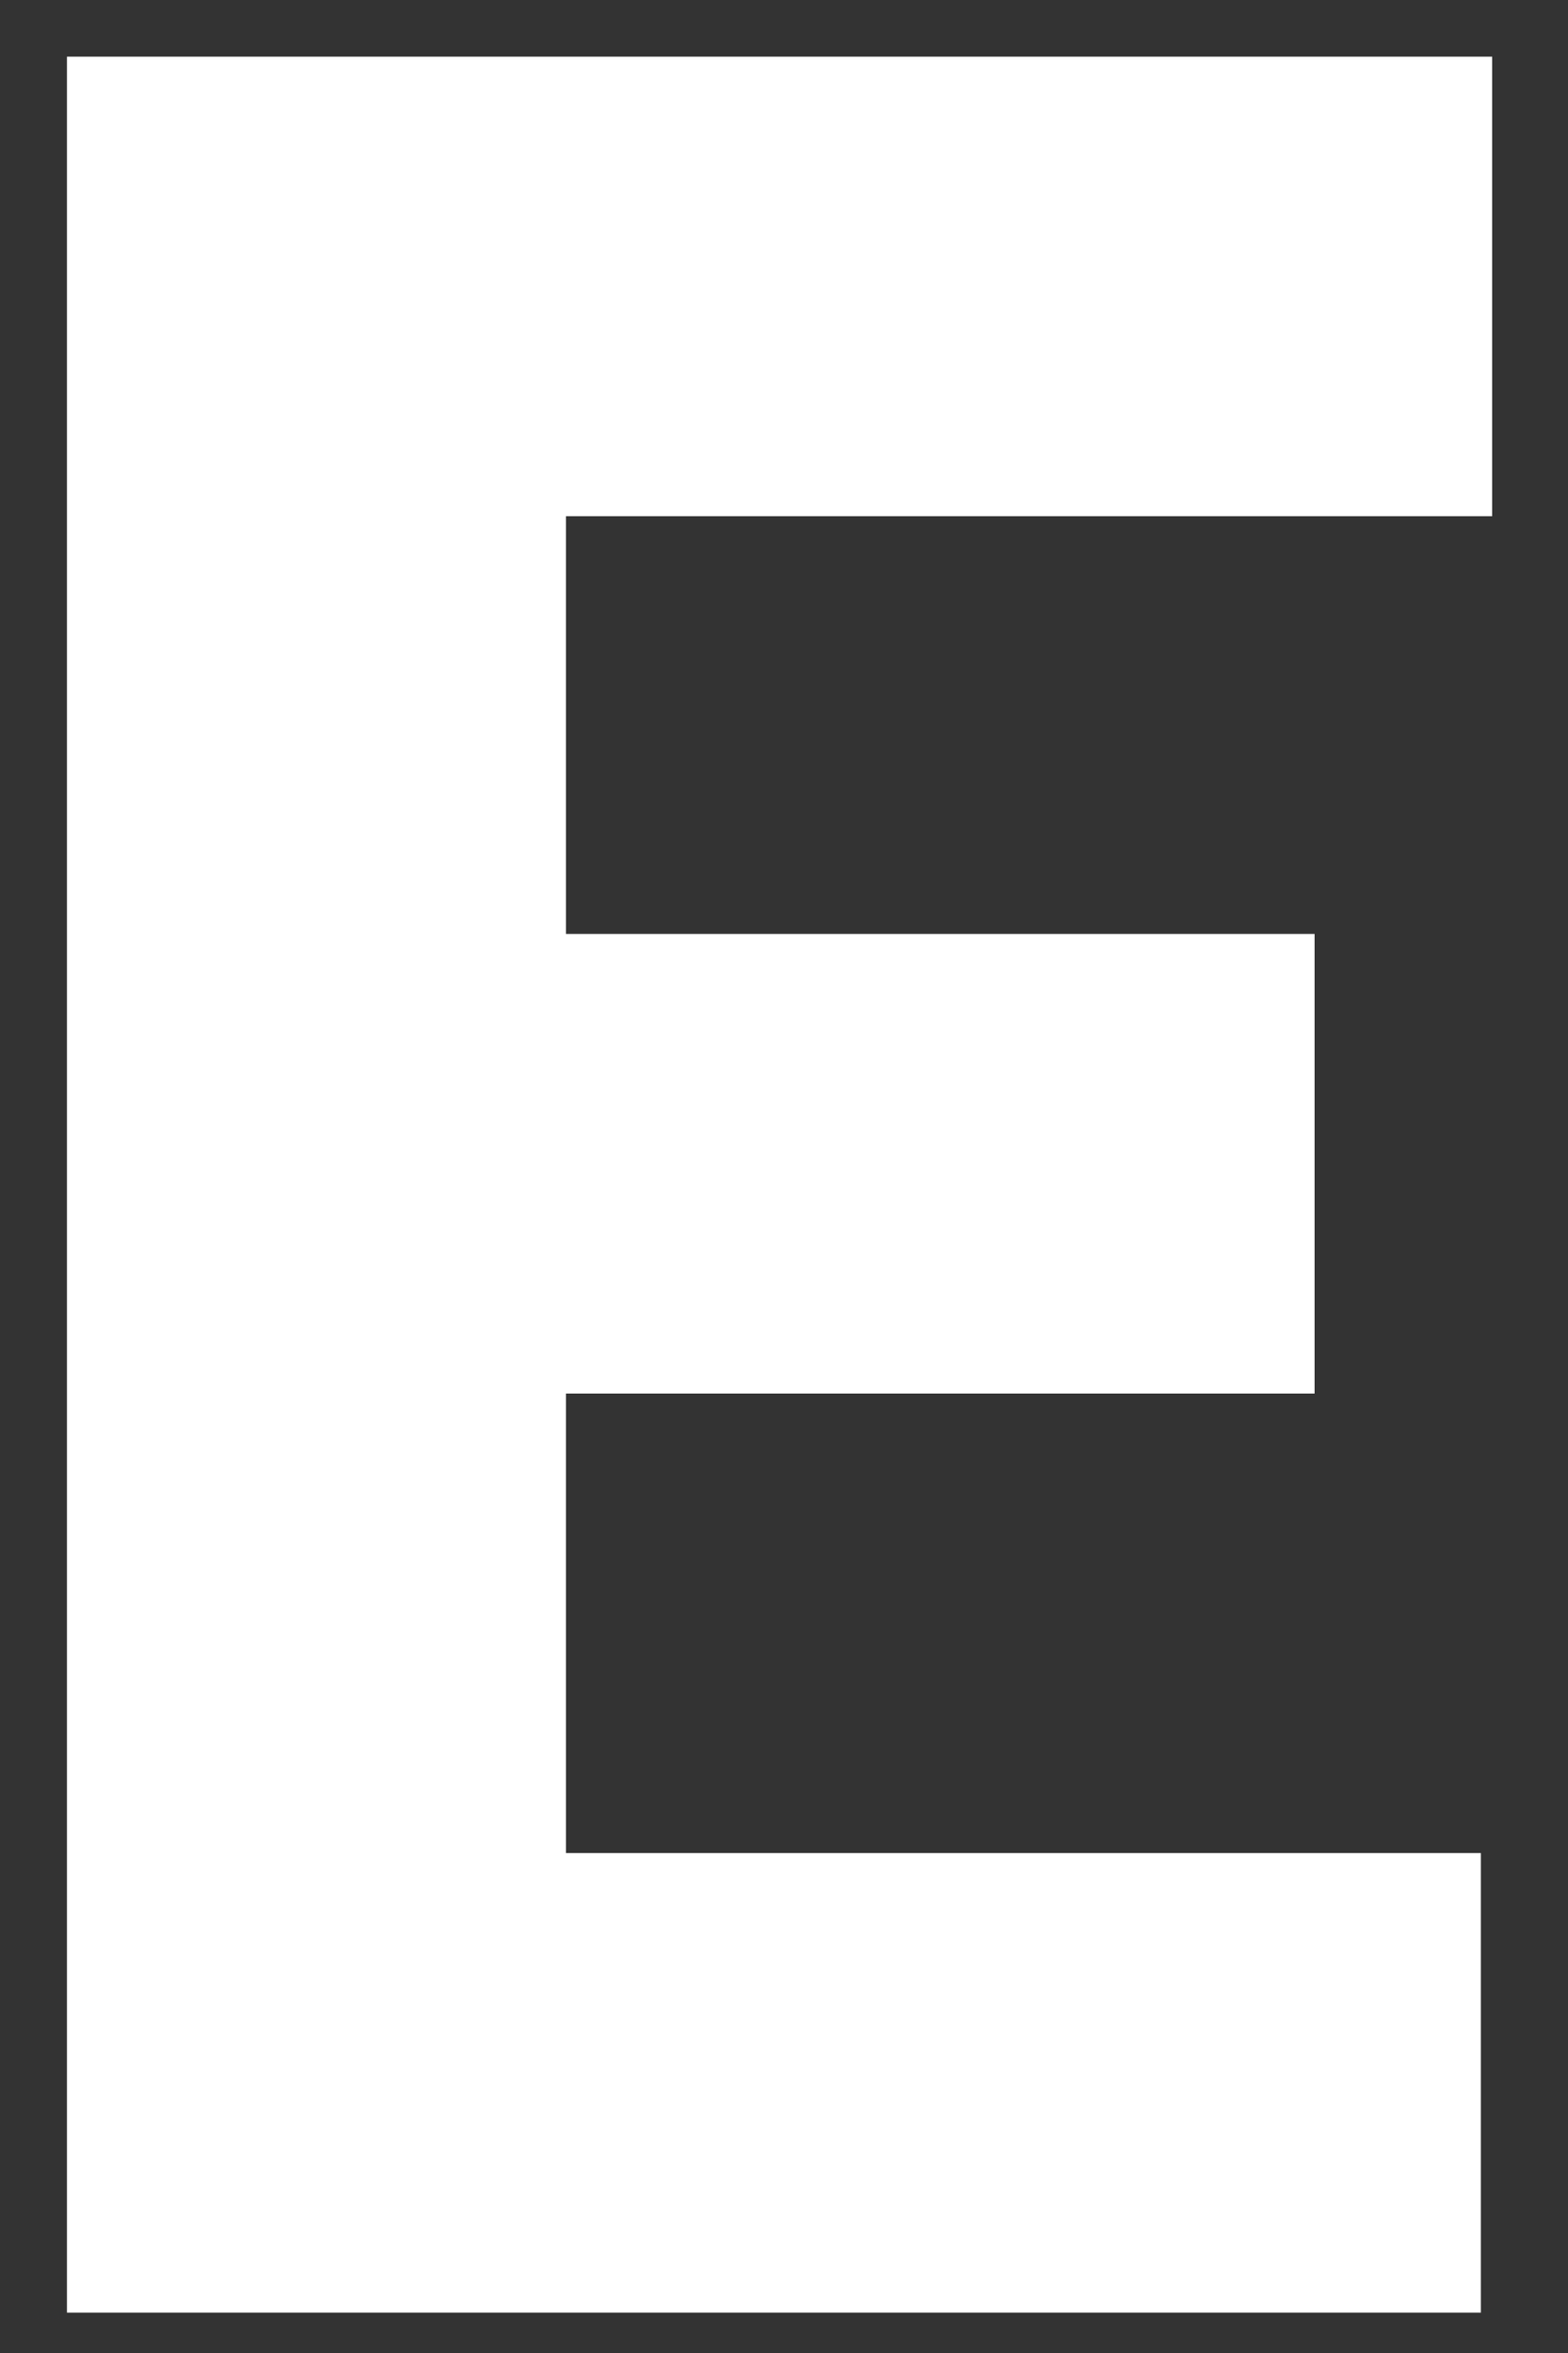 <?xml version="1.0" encoding="UTF-8" standalone="no"?>
<svg width="16px" height="24px" viewBox="0 0 16 24" version="1.1" xmlns="http://www.w3.org/2000/svg" xmlns:xlink="http://www.w3.org/1999/xlink" xmlns:sketch="http://www.bohemiancoding.com/sketch/ns">
    <rect x="0" y="0" width="16" height="24" fill="#333333" stroke="none"/>
    <!-- Generator: Sketch 3.3.2 (12043) - http://www.bohemiancoding.com/sketch -->
    <title>Path Copy</title>
    <desc>Created with Sketch.</desc>
    <defs>
        <path id="path-1" d="M113.445,3.702 L113.445,1.358 L127.988,1.358 L127.988,6.045 L118.537,6.045 L118.537,10.306 L126.176,10.306 L126.176,14.994 L118.537,14.994 L118.537,19.681 L127.873,19.681 L127.873,24.368 L115.991,24.368 L113.445,24.368 L113.445,3.702 L113.445,3.702 Z"></path>
    </defs>
    <g id="Page-2" stroke="none" stroke-width="1" fill="none" fill-rule="evenodd" sketch:type="MSPage">
        <g id="Footer-copyright" sketch:type="MSArtboardGroup" transform="translate(-210, -109)">
            <g id="White-copyright-logo" sketch:type="MSLayerGroup" transform="translate(97, 93)">
                <g id="letters-logo-W" transform="translate(0.238, 15.22)">
                    <g id="Path-Copy">
                        <use fill="none" sketch:type="MSShapeGroup" xlink:href="#path-1"></use>
                        <use fill="none" xlink:href="#path-1"></use>
                        <use fill="none" xlink:href="#path-1"></use>
                        <use fill="none" xlink:href="#path-1"></use>
                        <use fill="#FFFFFF" fill-rule="evenodd" xlink:href="#path-1"></use>
                    </g>
                </g>
            </g>
        </g>
    </g>
</svg>